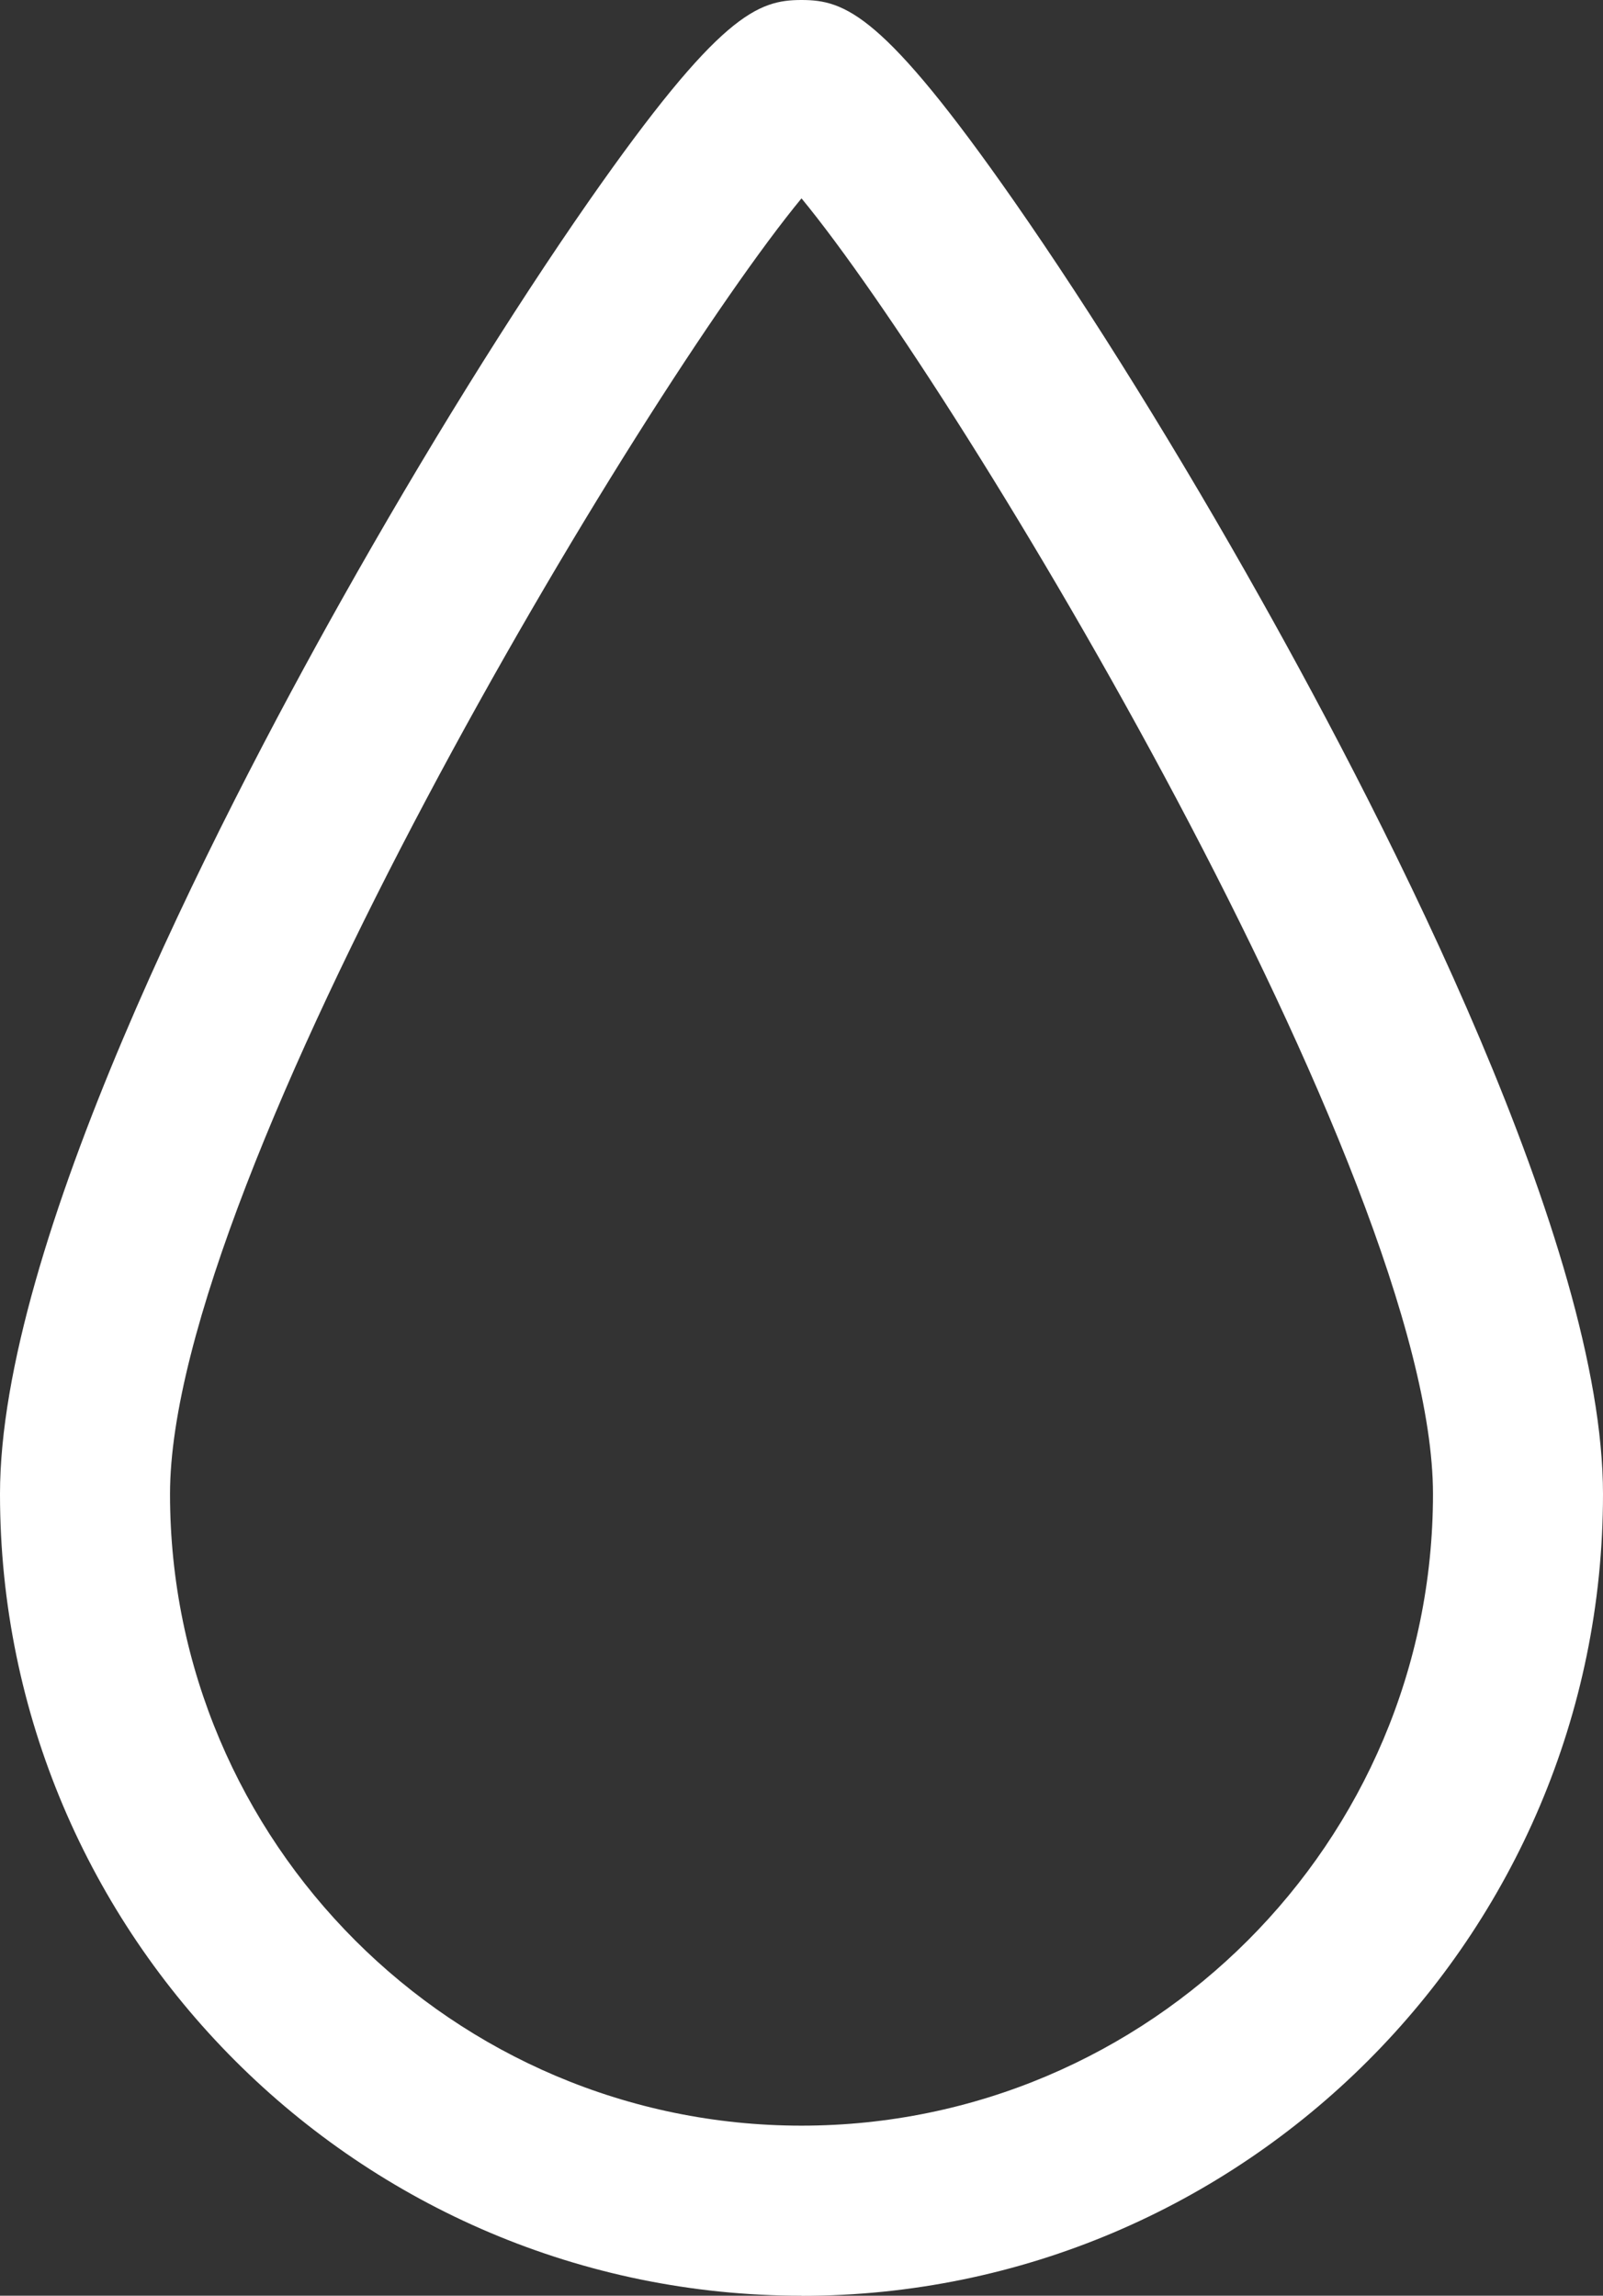 <?xml version="1.0" encoding="UTF-8"?><svg xmlns="http://www.w3.org/2000/svg" viewBox="0 0 132 189"><rect x="0" y="0" width="132" height="189" fill="#333333" stroke="none"/><defs><style>.d{fill:#fff;}</style></defs><g id="a"/><g id="b"><g id="c"><path class="d" d="M66,189C29.61,189,0,159.39,0,123c0-20.47,17.63-54.93,28.15-73.65,6.75-12.01,13.98-23.67,20.36-32.82C59.25,1.15,62.41,0,66,0s6.75,1.15,17.49,16.54c6.38,9.15,13.62,20.8,20.36,32.82,10.51,18.72,28.15,53.17,28.15,73.65,0,36.39-29.61,66-66,66Zm0-172.67C52.88,32.24,14,96.91,14,123c0,28.67,23.33,52,52,52s52-23.33,52-52c0-26.09-38.88-90.76-52-106.67Z"/></g></g></svg>